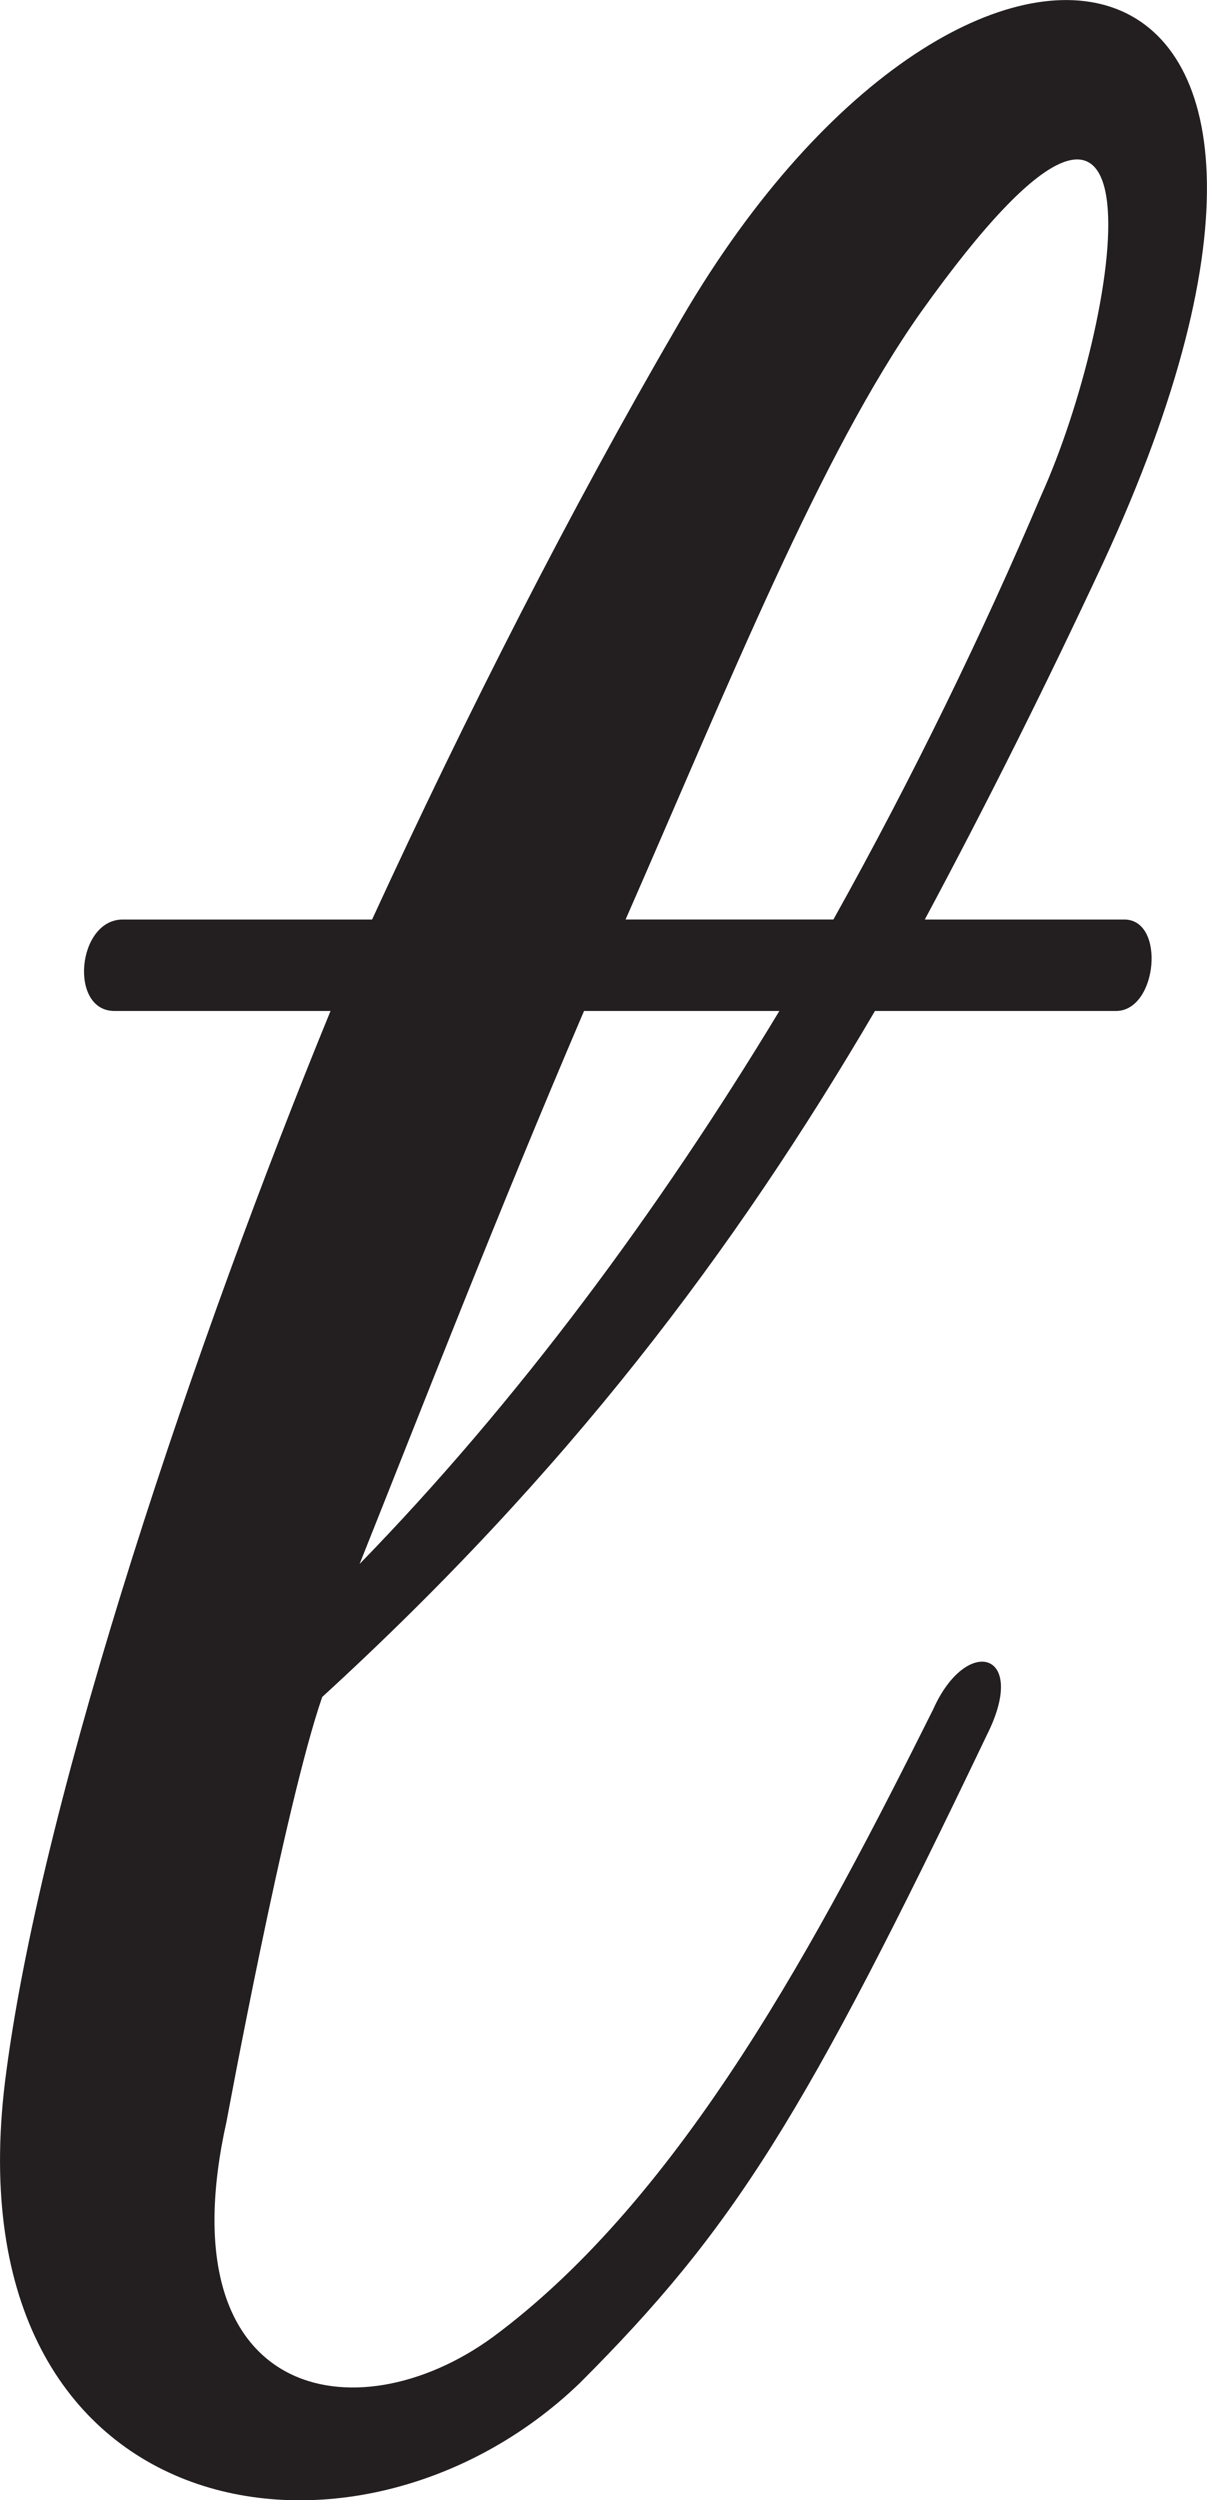<?xml version="1.0" encoding="UTF-8"?>
<svg id="Layer_2" data-name="Layer 2" xmlns="http://www.w3.org/2000/svg" viewBox="0 0 87.13 180.41">
  <defs>
    <style>
      .cls-1 {
        fill: #231f20;
      }
    </style>
  </defs>
  <g id="Layer_1-2" data-name="Layer 1">
    <path class="cls-1" d="M80.56,72.95h-17.4c-10.2,17.4-22.2,33.3-39.9,49.5-2.7,7.8-6.9,30.6-6.9,30.6-4.5,20.1,9.3,22.8,19.2,15.6,13.8-10.2,23.7-29.1,31.8-45.3,2.4-5.4,6.9-4.2,3.9,1.8-13.2,27.6-18.3,35.7-29.4,46.8-16.2,15.6-45.9,10.5-41.4-22.5,2.7-20.4,13.8-53.1,23.4-76.5h-15.6c-3.3,0-2.7-6.6.6-6.6h18c6.9-15,14.4-29.7,21.9-42.6,20.7-36.3,53.1-31.2,30.9,16.8-4.2,9-8.4,17.4-12.9,25.8h14.4c3,0,2.4,6.6-.6,6.6ZM42.16,72.95c-6.3,14.7-12,29.4-16.2,39.9,11.4-11.7,21.6-25.5,30.3-39.9h-14.1ZM66.46,22.55c-7.2,10.2-13.8,26.7-21.3,43.8h15c5.7-10.2,10.8-20.7,15-30.6,5.7-12.6,9.9-39.3-8.7-13.2Z"/>
  </g>
</svg>